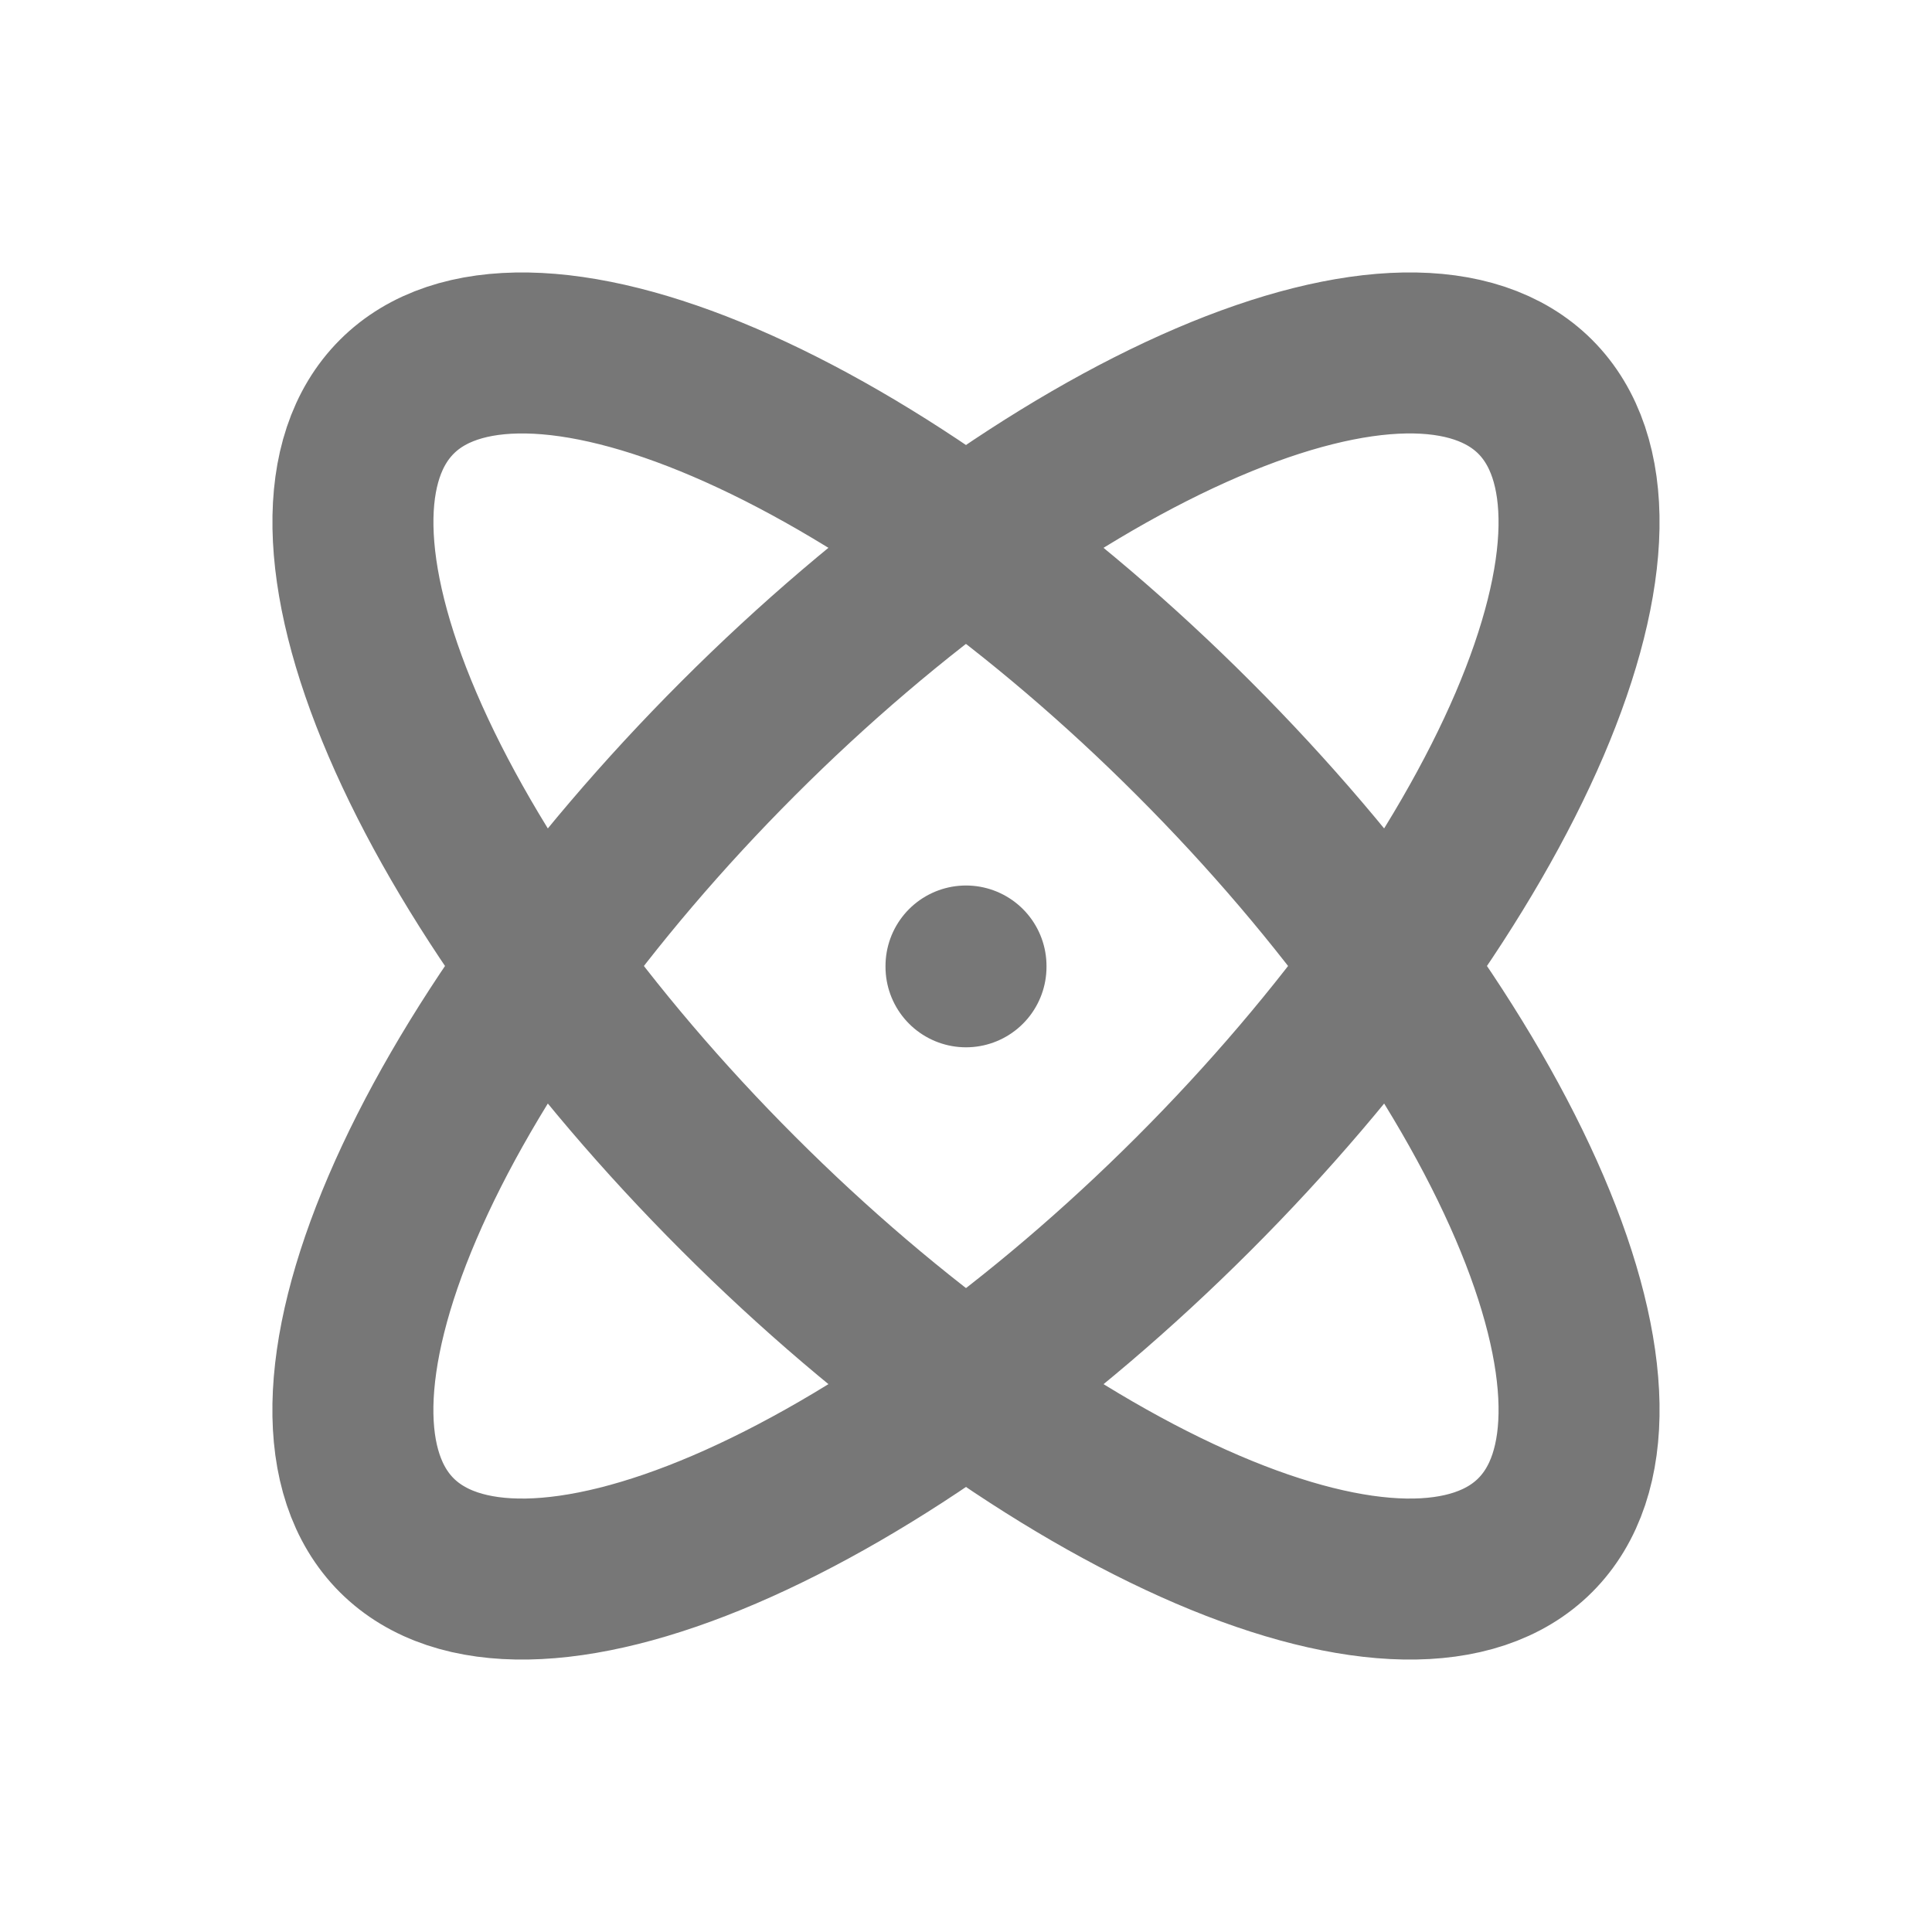 <svg width="24" height="24" viewBox="0 0 24 24" fill="none" xmlns="http://www.w3.org/2000/svg">
<g clip-path="url(#clip0_376_26767)">
<path d="M12 12V12.01" stroke="#777777" stroke-width="2" stroke-linecap="round" stroke-linejoin="round"/>
<path d="M19.071 4.929C18.32 4.179 16.856 4.204 14.999 5C13.143 5.796 11.046 7.296 9.171 9.172C7.296 11.047 5.795 13.144 5 15C4.204 16.857 4.178 18.321 4.928 19.071C5.679 19.821 7.143 19.796 9 19C10.856 18.204 12.953 16.704 14.828 14.829C15.757 13.9 16.603 12.907 17.319 11.907C18.034 10.907 18.606 9.919 19 9C19.393 8.081 19.603 7.248 19.615 6.55C19.627 5.851 19.442 5.3 19.071 4.929" stroke="#777777" stroke-width="2" stroke-linecap="round" stroke-linejoin="round"/>
<path d="M4.929 4.929C4.179 5.679 4.204 7.143 5 9C5.796 10.857 7.296 12.953 9.172 14.828C11.047 16.704 13.143 18.204 15 19C16.857 19.796 18.321 19.821 19.071 19.071C19.821 18.321 19.796 16.857 19 15C18.204 13.143 16.704 11.047 14.828 9.172C13.9 8.243 12.907 7.397 11.907 6.681C10.907 5.965 9.919 5.394 9 5C8.081 4.606 7.248 4.397 6.55 4.385C5.851 4.373 5.3 4.557 4.929 4.929" stroke="#777777" stroke-width="2" stroke-linecap="round" stroke-linejoin="round"/>
</g>
<defs>
<clipPath id="clip0_376_26767">
<rect width="24" height="24" fill="white"/>
</clipPath>
</defs>
</svg>
